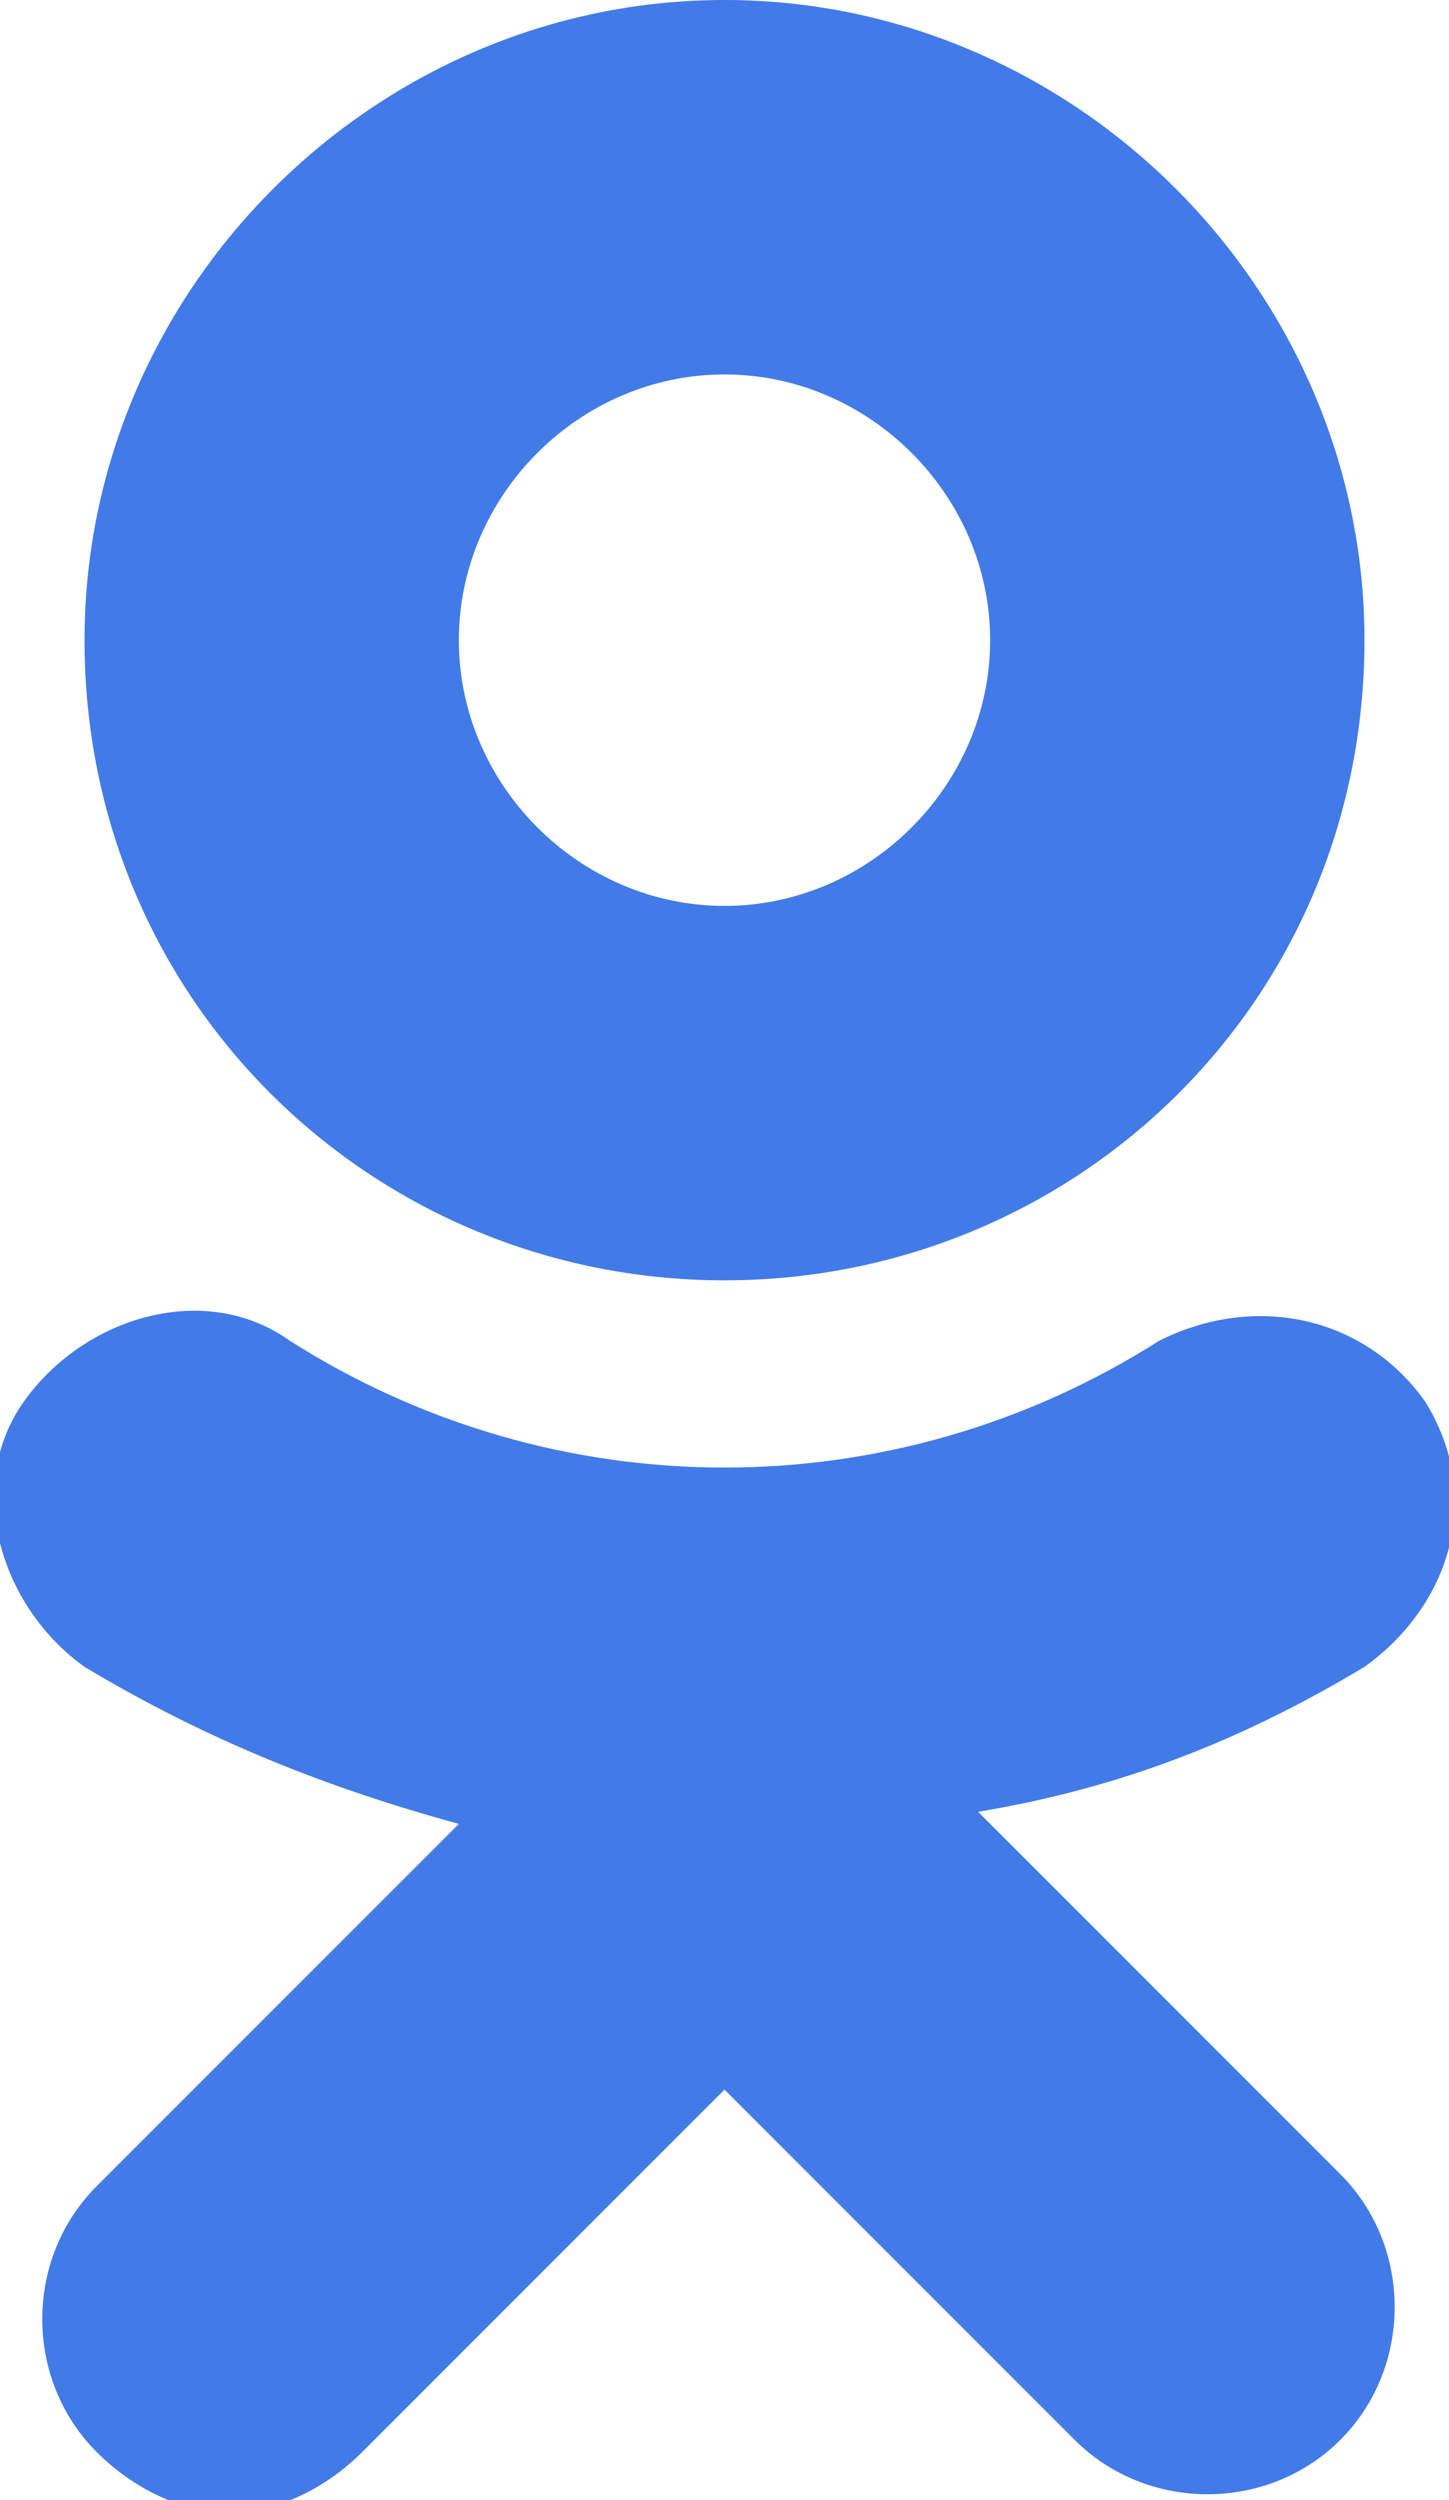 <?xml version="1.0" encoding="utf-8"?>
<!-- Generator: Adobe Illustrator 18.0.0, SVG Export Plug-In . SVG Version: 6.00 Build 0)  -->
<!DOCTYPE svg PUBLIC "-//W3C//DTD SVG 1.1//EN" "http://www.w3.org/Graphics/SVG/1.1/DTD/svg11.dtd">
<svg version="1.1" id="SvgjsSvg1026" xmlns:svgjs="http://svgjs.com/svgjs"
	 xmlns="http://www.w3.org/2000/svg" xmlns:xlink="http://www.w3.org/1999/xlink" x="0px" y="0px" viewBox="1 0 12 20.7"
	 enable-background="new 1 0 12 20.7" xml:space="preserve">
<path id="SvgjsPath1028" fill="#427BE7" d="M12.3,5.3C12.3,2.4,9.9,0,7,0S1.7,2.4,1.7,5.3c0,3,2.4,5.3,5.3,5.3S12.3,8.3,12.3,5.3z
	 M9.2,5.3c0,1.2-1,2.2-2.2,2.2s-2.2-1-2.2-2.2s1-2.2,2.2-2.2S9.2,4.1,9.2,5.3z M12.3,13.8c0.7-0.5,1-1.4,0.5-2.2
	c-0.5-0.7-1.4-0.9-2.2-0.5c-2.2,1.4-5,1.4-7.2,0c-0.7-0.5-1.7-0.2-2.2,0.5c-0.5,0.7-0.2,1.7,0.5,2.2c1,0.6,2,1,3.1,1.3l-3,3
	c-0.6,0.6-0.6,1.6,0,2.2c0.3,0.3,0.7,0.5,1.1,0.5c0.4,0,0.8-0.2,1.1-0.5L7,17.3l2.9,2.9c0.6,0.6,1.6,0.6,2.2,0s0.6-1.6,0-2.2l-3-3
	C10.3,14.8,11.3,14.4,12.3,13.8z"/>
</svg>
